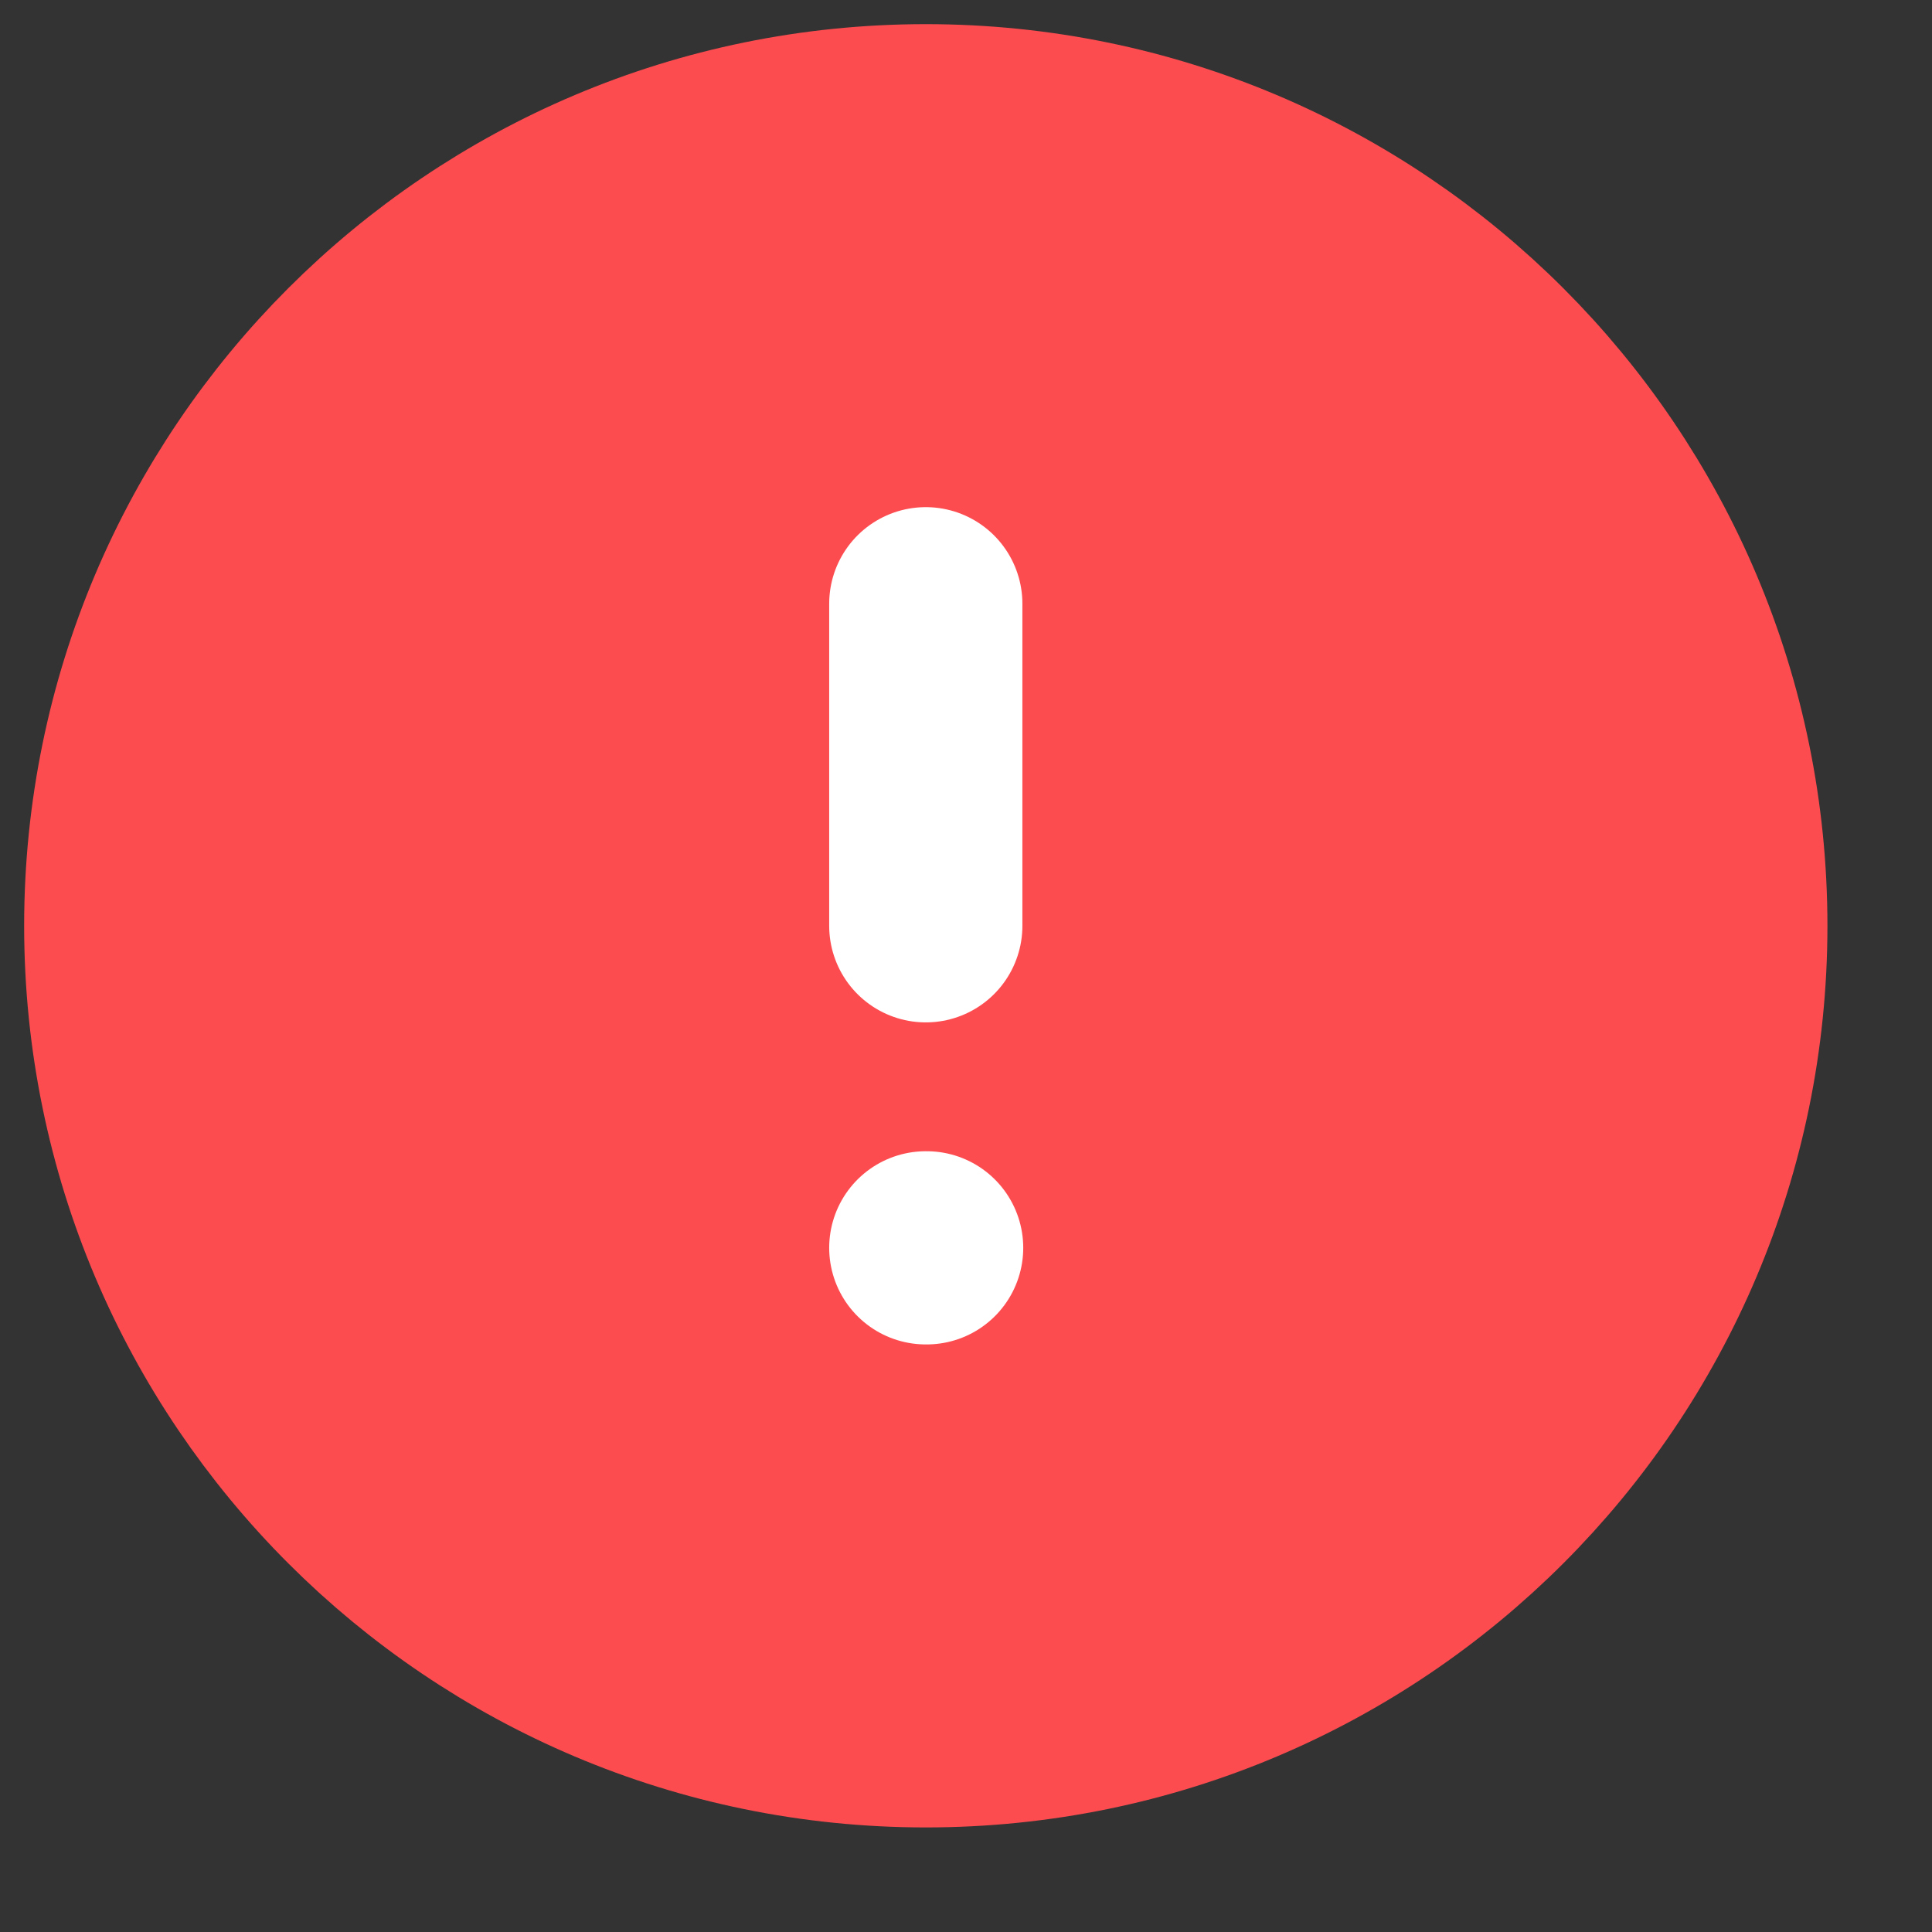 <svg width="16" height="16" viewBox="0 0 16 16" fill="none" xmlns="http://www.w3.org/2000/svg">
<rect x="0" y="0" width="16" height="16" fill="#333333" stroke="none"/>
<path d="M7.667 14.334C11.349 14.334 14.334 11.349 14.334 7.667C14.334 3.985 11.349 1 7.667 1C3.985 1 1 3.985 1 7.667C1 11.349 3.986 14.334 7.667 14.334Z" fill="#FD4C50" stroke="#FD4C50" stroke-width="1.6" stroke-linecap="round" stroke-linejoin="round"/>
<path d="M7.667 10.334H7.674M7.667 5V7.667V5Z" stroke="white" stroke-width="1.6" stroke-linecap="round" stroke-linejoin="round"/>
</svg>
